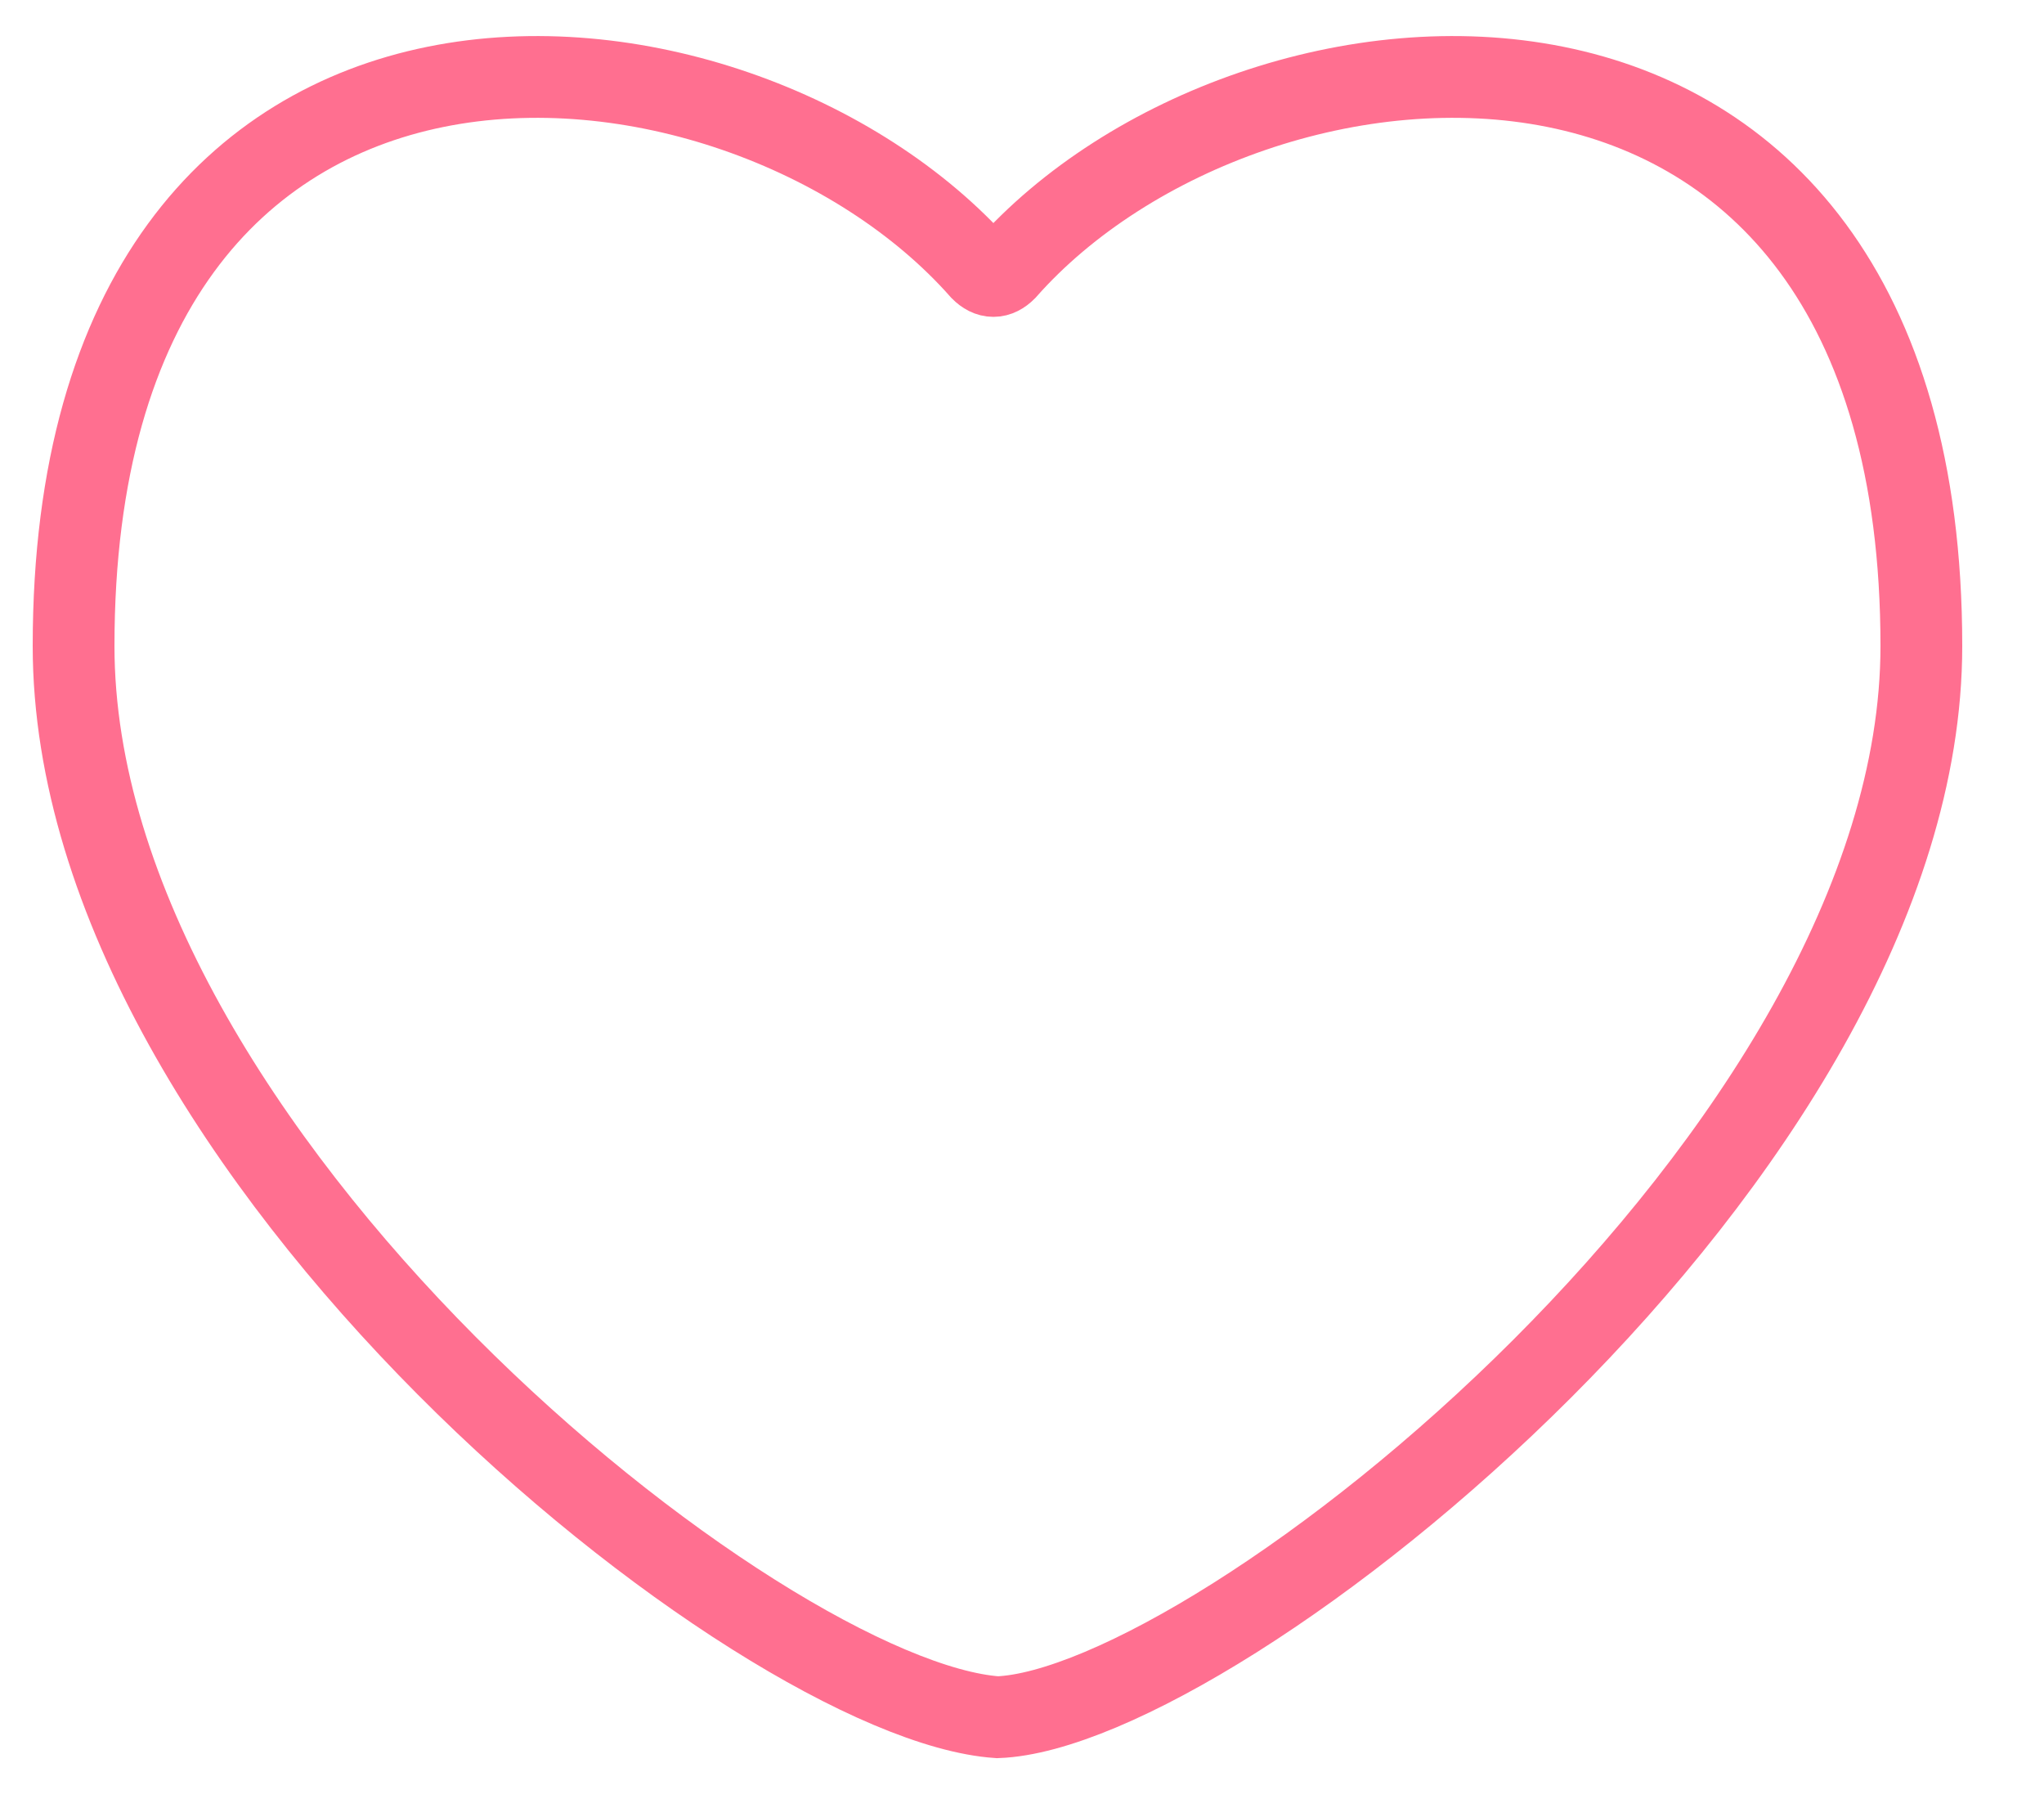 <?xml version="1.0" encoding="utf-8"?>
<!-- Generator: Adobe Illustrator 18.1.1, SVG Export Plug-In . SVG Version: 6.00 Build 0)  -->
<svg version="1.1" id="レイヤー_1" xmlns:sketch="http://www.bohemiancoding.com/sketch/ns"
	 xmlns="http://www.w3.org/2000/svg" xmlns:xlink="http://www.w3.org/1999/xlink" x="0px" y="0px" viewBox="-35 35 25 22"
	 enable-background="new -35 35 25 22" xml:space="preserve">
<path id="dashboard_like" fill="none" stroke="#FF6F90" d="M-11.5,42.9c0-8.7-8.2-8-11.2-4.6c-0.1,0.1-0.2,0.1-0.3,0
	c-3-3.4-11.1-4.1-11.1,4.6c0,6.2,8.4,12.9,11.3,13.1v0c0,0,0,0,0,0c0,0,0,0,0,0v0C-20.1,55.9-11.5,49.1-11.5,42.9"/>
</svg>
